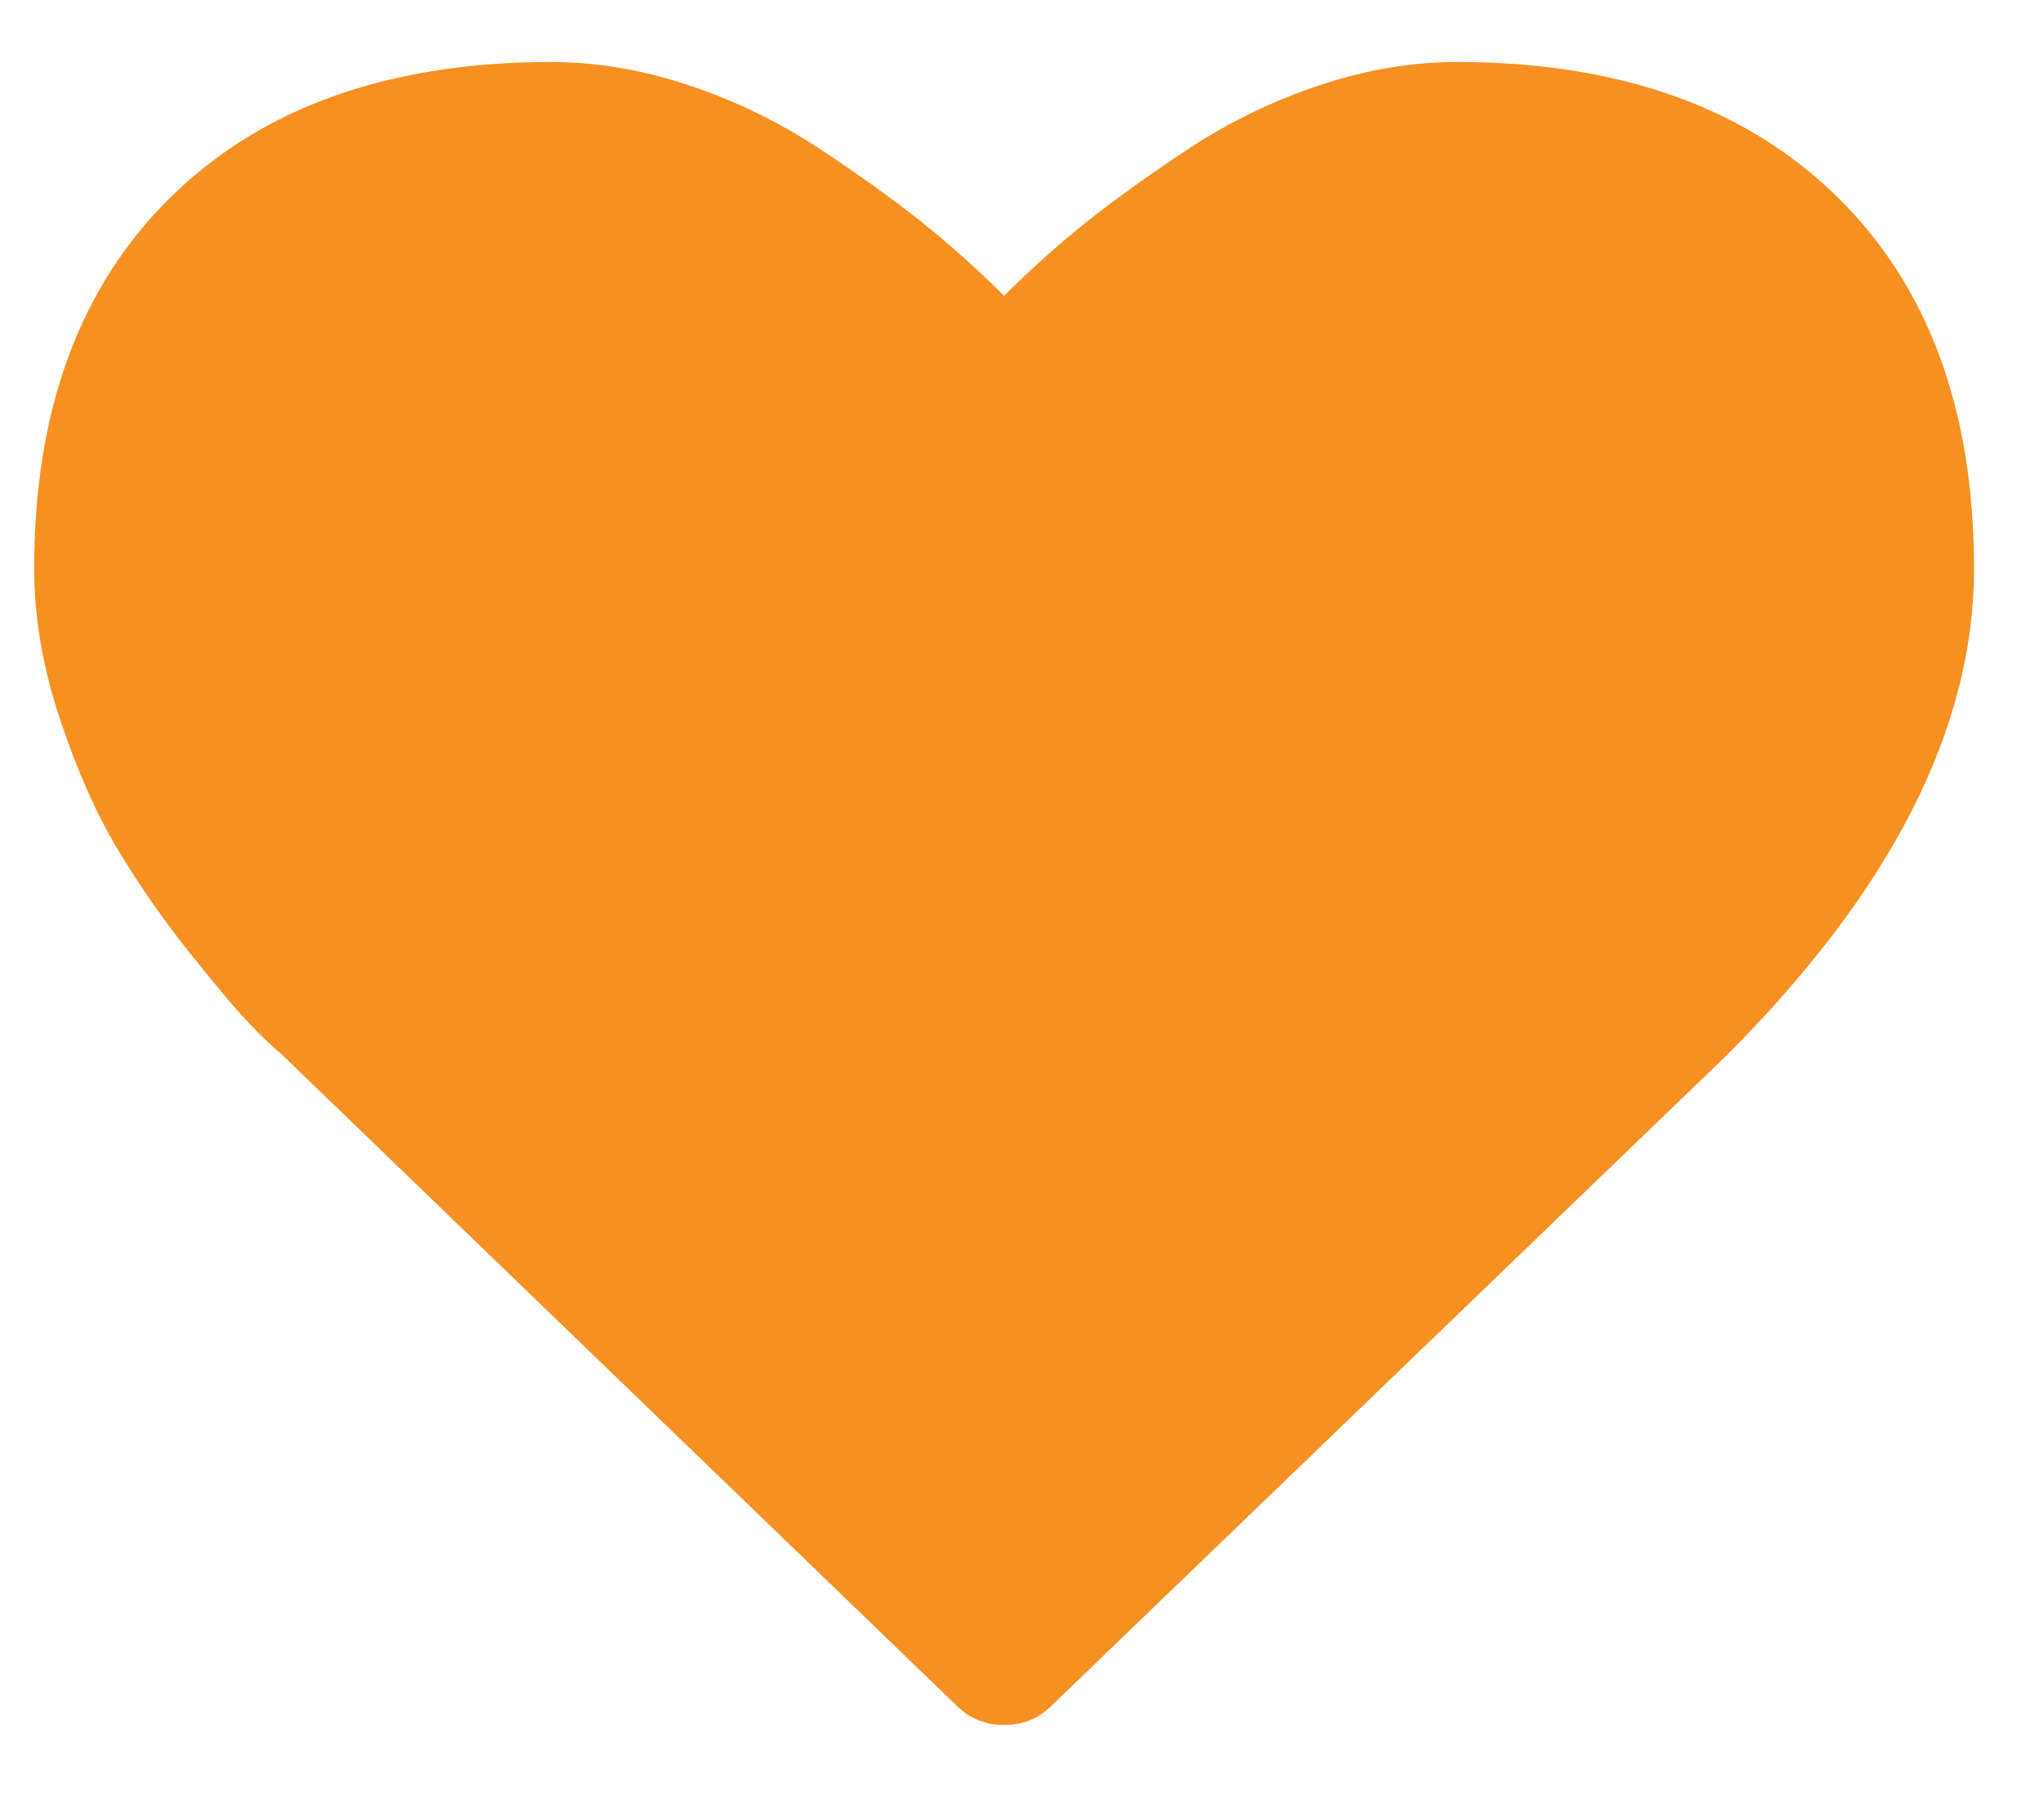 <svg width="25" height="22" viewBox="0 0 25 22" fill="none" xmlns="http://www.w3.org/2000/svg">
<path d="M12.281 21.095C12.052 21.095 11.857 21.015 11.698 20.856L3.437 12.886C3.348 12.815 3.227 12.7 3.073 12.541C2.918 12.383 2.673 12.094 2.338 11.674C2.002 11.255 1.702 10.825 1.437 10.383C1.173 9.942 0.937 9.408 0.729 8.781C0.522 8.155 0.418 7.546 0.418 6.954C0.418 5.012 0.978 3.494 2.099 2.4C3.22 1.305 4.77 0.758 6.747 0.758C7.294 0.758 7.852 0.853 8.422 1.042C8.991 1.232 9.521 1.488 10.01 1.81C10.5 2.133 10.922 2.435 11.275 2.717C11.628 3 11.963 3.3 12.281 3.618C12.599 3.3 12.934 3 13.287 2.717C13.64 2.435 14.062 2.133 14.552 1.81C15.042 1.488 15.571 1.232 16.141 1.042C16.71 0.853 17.268 0.758 17.815 0.758C19.793 0.758 21.342 1.305 22.463 2.4C23.584 3.494 24.144 5.012 24.144 6.954C24.144 8.905 23.134 10.891 21.112 12.912L12.864 20.856C12.705 21.015 12.511 21.095 12.281 21.095Z" fill="#F69021"/>
</svg>
